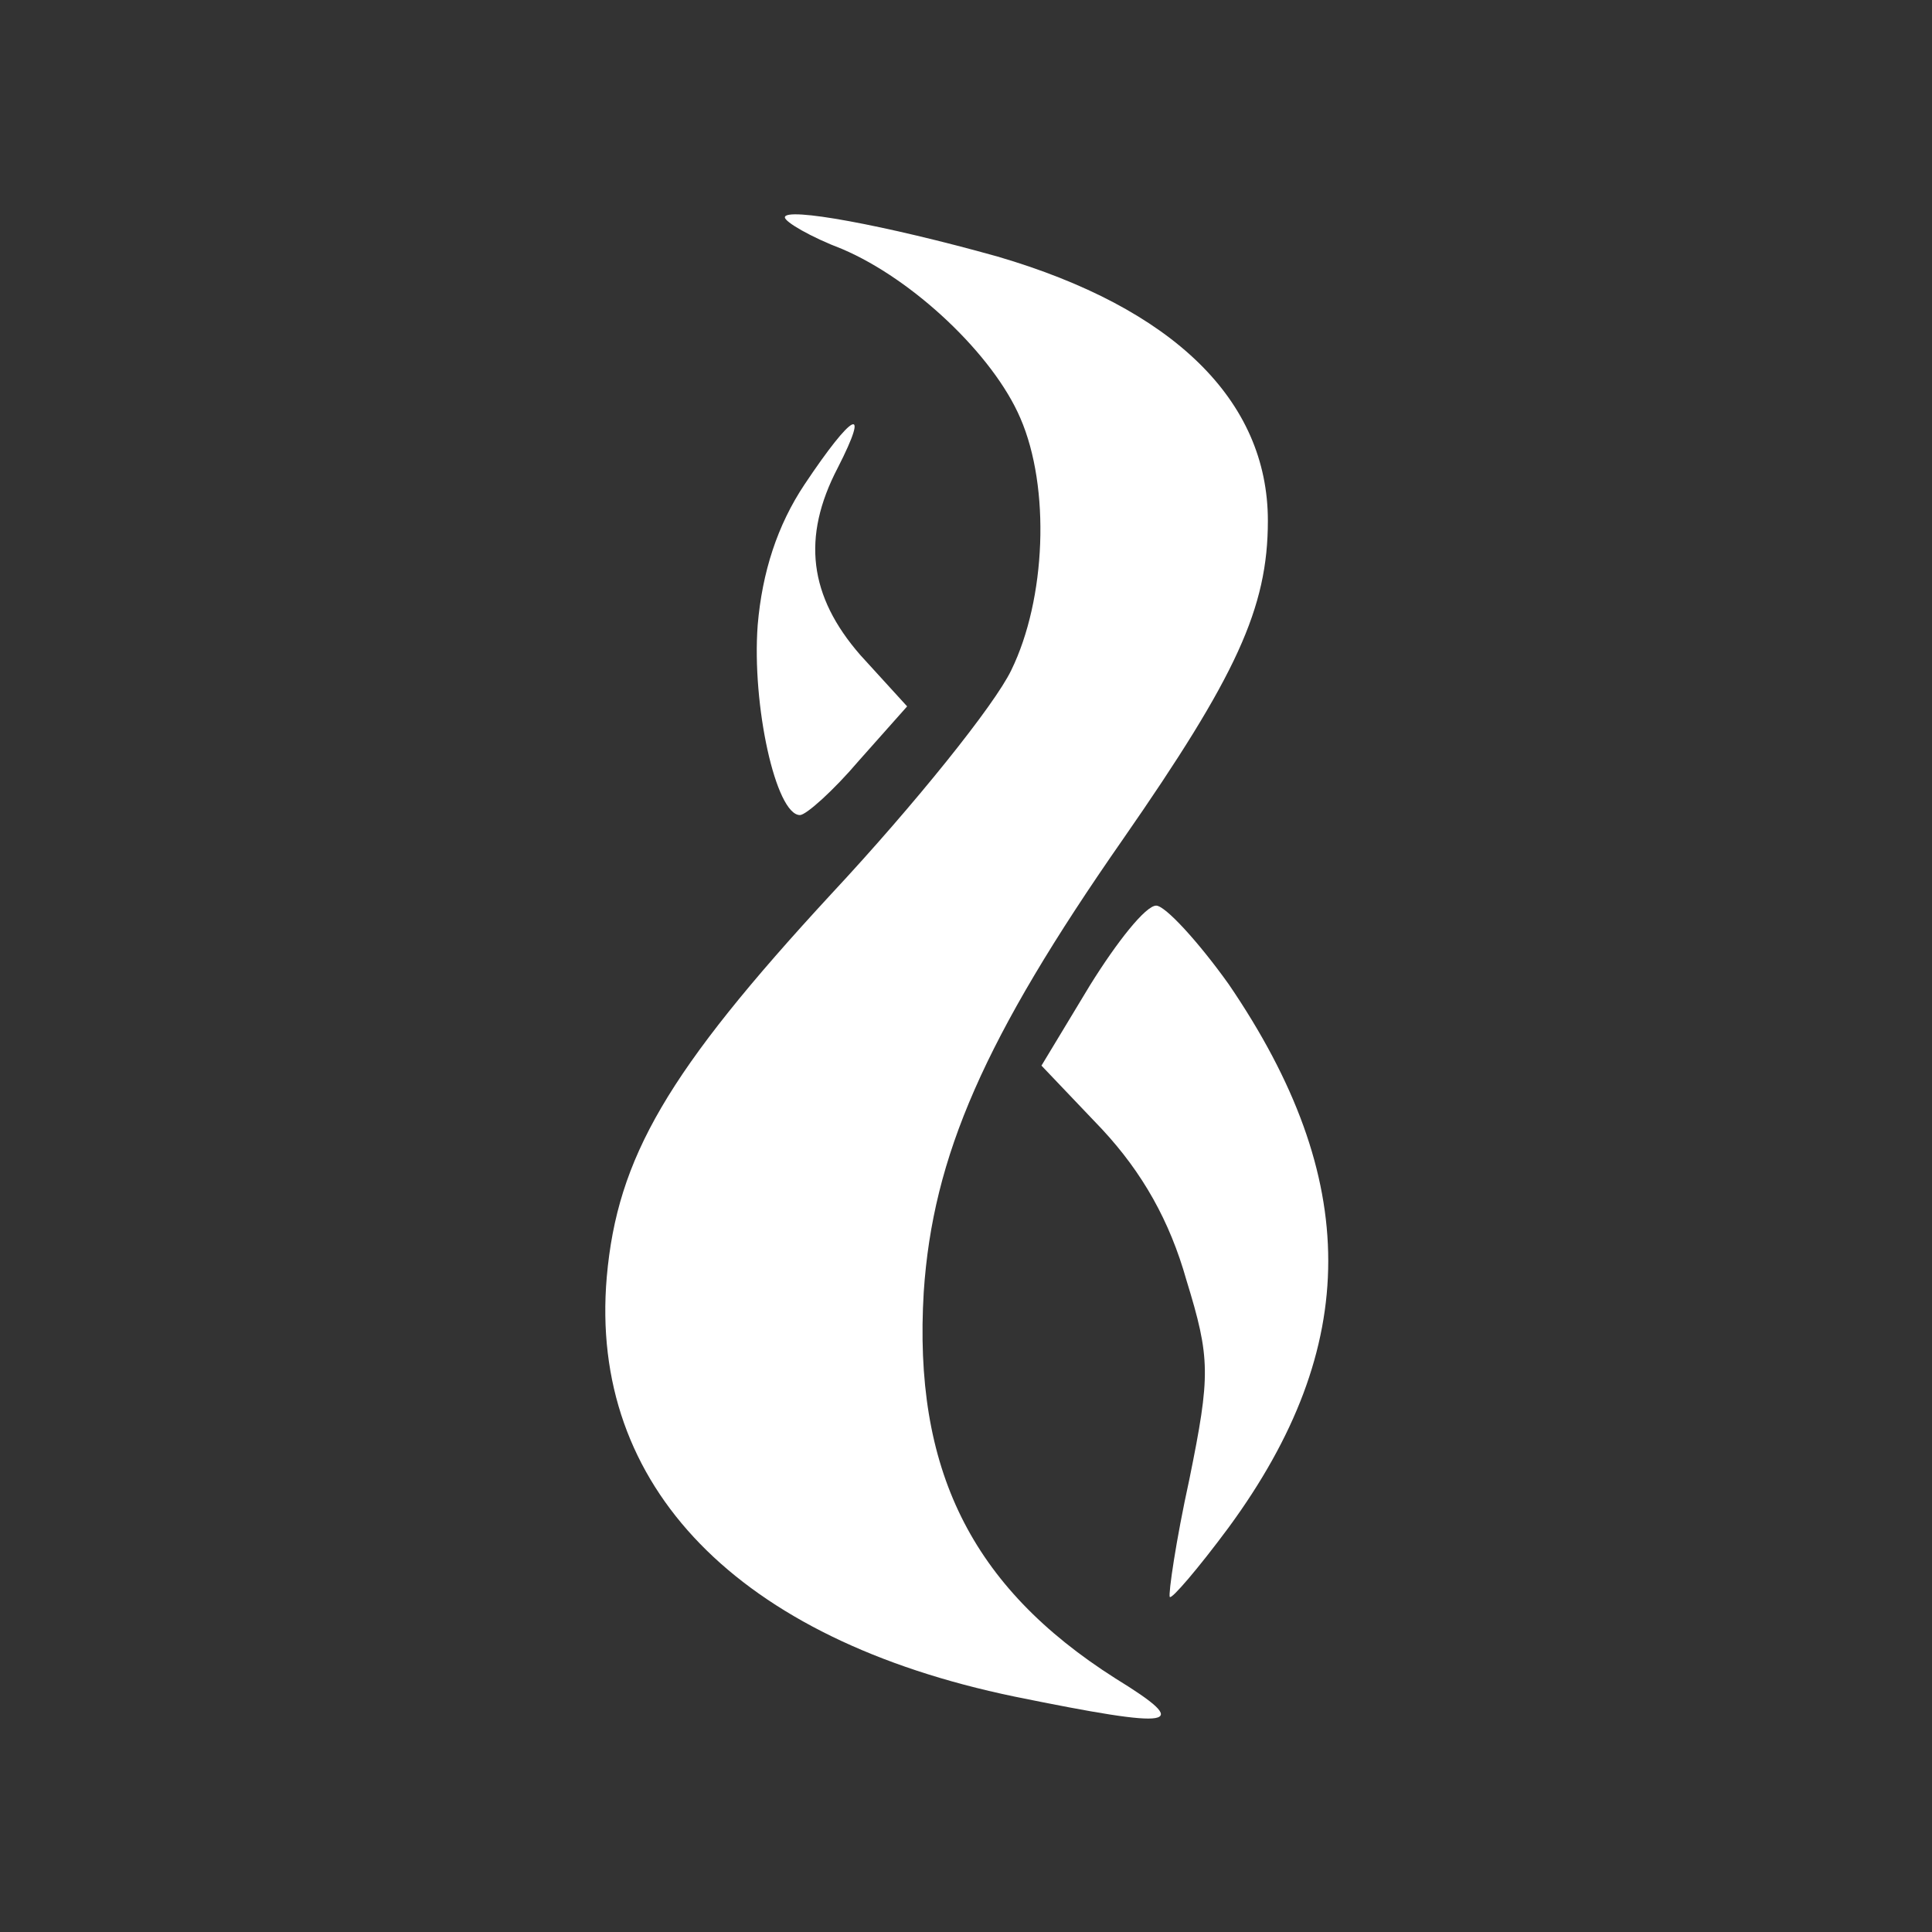 <?xml version="1.0" standalone="no"?>
<!DOCTYPE svg PUBLIC "-//W3C//DTD SVG 20010904//EN" "http://www.w3.org/TR/2001/REC-SVG-20010904/DTD/svg10.dtd">
<svg version="1.0" xmlns="http://www.w3.org/2000/svg"
    width="128pt" height="128pt" viewBox="0 0 128 128"
    preserveAspectRatio="xMidYMid meet">

    <rect x="0" y="0" width="128" height="128" fill="#333333" stroke="none"/>

    <g transform="translate(0,128) scale(0.1,-0.1)"
        fill="#ffffff" stroke="none">
        <path
            d="M520 1136 c0 -3 17 -13 38 -21 47 -20 100 -70 118 -112 20 -46 17
-120 -6 -167 -11 -23 -64 -89 -119 -148 -109 -118 -142 -175 -149 -254 -12
-139 87 -240 270 -278 108 -22 119 -20 67 12 -96 61 -134 139 -127 256 6 90
40 168 132 300 75 108 96 153 96 211 0 80 -63 141 -179 175 -75 21 -141 33
-141 26z" />
        <path
            d="M533 959 c-18 -27 -28 -58 -31 -93 -4 -53 12 -126 28 -126 4 0 22 16
39 36 l32 36 -31 34 c-34 39 -39 78 -15 124 22 43 10 37 -22 -11z" />
        <path
            d="M722 627 l-32 -53 40 -42 c27 -29 45 -61 56 -100 16 -52 16 -63 2
-132 -9 -41 -14 -76 -13 -78 1 -2 19 19 39 46 88 120 88 231 0 360 -20 28 -42
52 -48 52 -7 0 -26 -24 -44 -53z" />
    </g>
</svg>